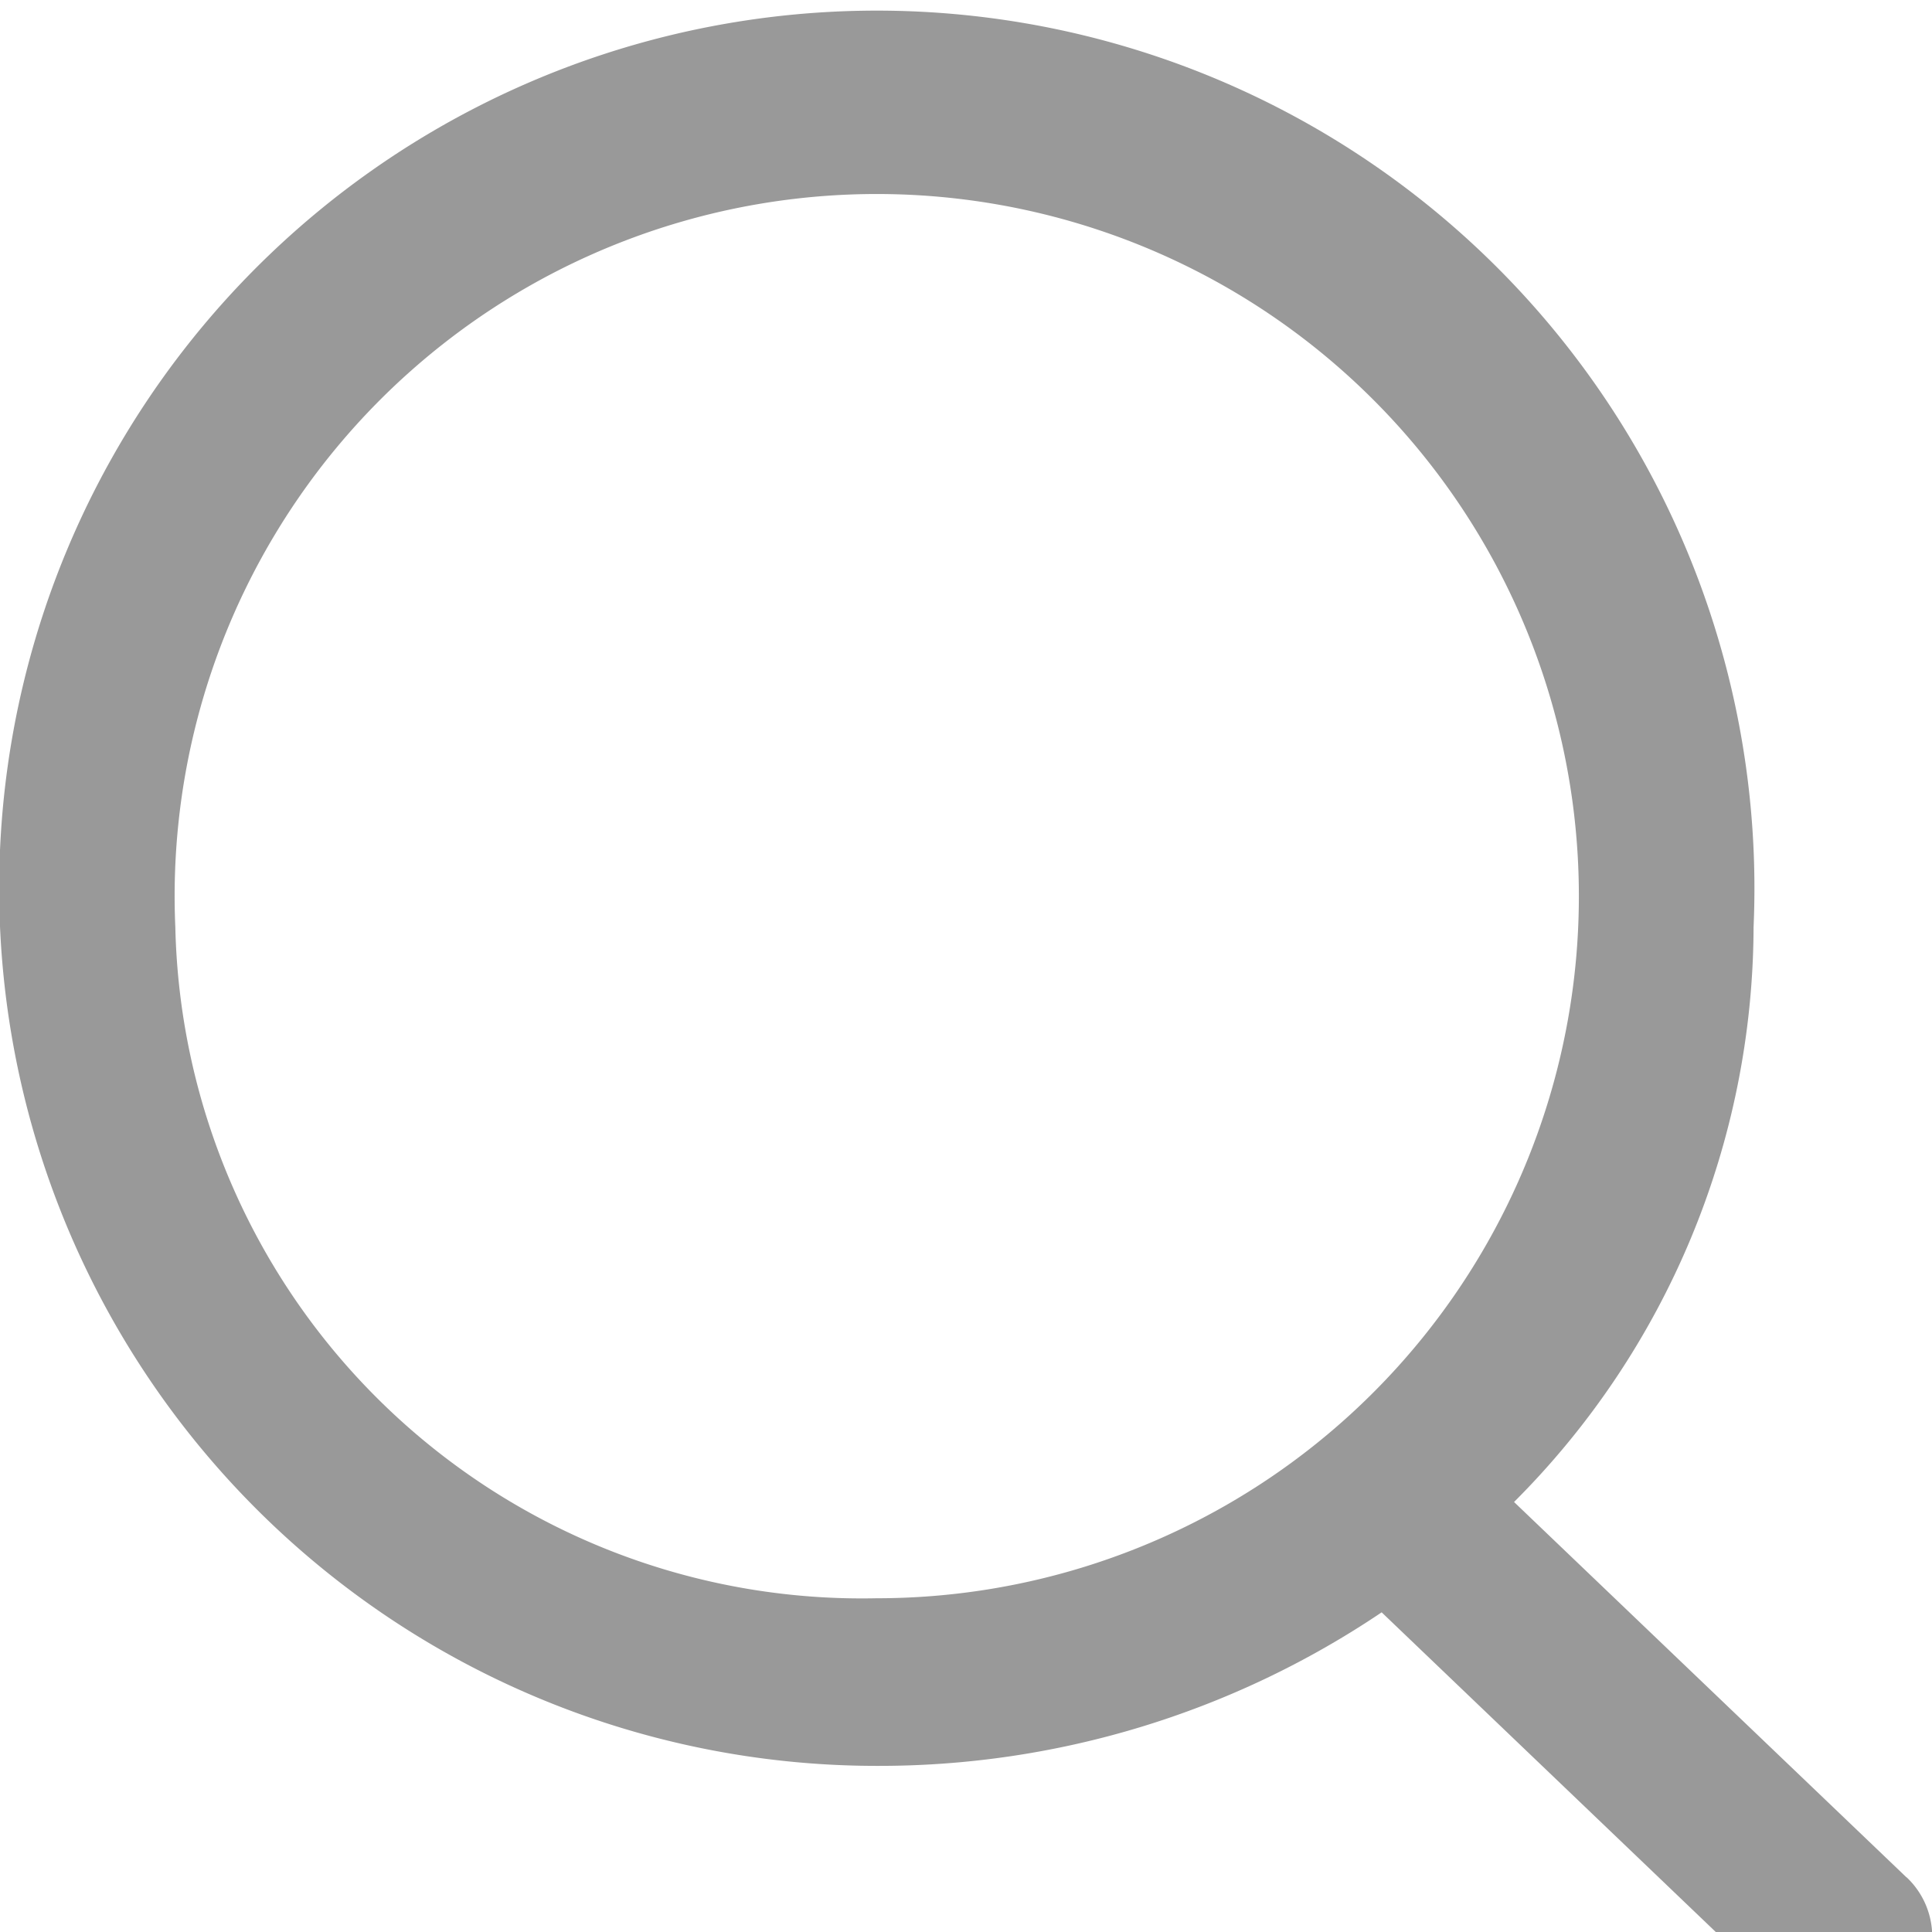 <svg xmlns="http://www.w3.org/2000/svg" width="21.818" height="21.818" viewBox="0 -1 21.818 21.818">
  <defs>
    <style>
      .cls-1 {
        fill: #999;
      }
    </style>
  </defs>
  <path id="search" class="cls-1" d="M129.98,169.472a7.929,7.929,0,1,1,7.921,7.577,7.755,7.755,0,0,1-7.921-7.577M149.529,180.2l-4.431-4.238a9.211,9.211,0,0,0,2.705-6.492,9.911,9.911,0,1,0-9.9,9.472,10.149,10.149,0,0,0,5.7-1.734l4.528,4.332a1.024,1.024,0,0,0,1.4,0,.92.92,0,0,0,0-1.34" transform="translate(-128 -160)"/>
</svg>
